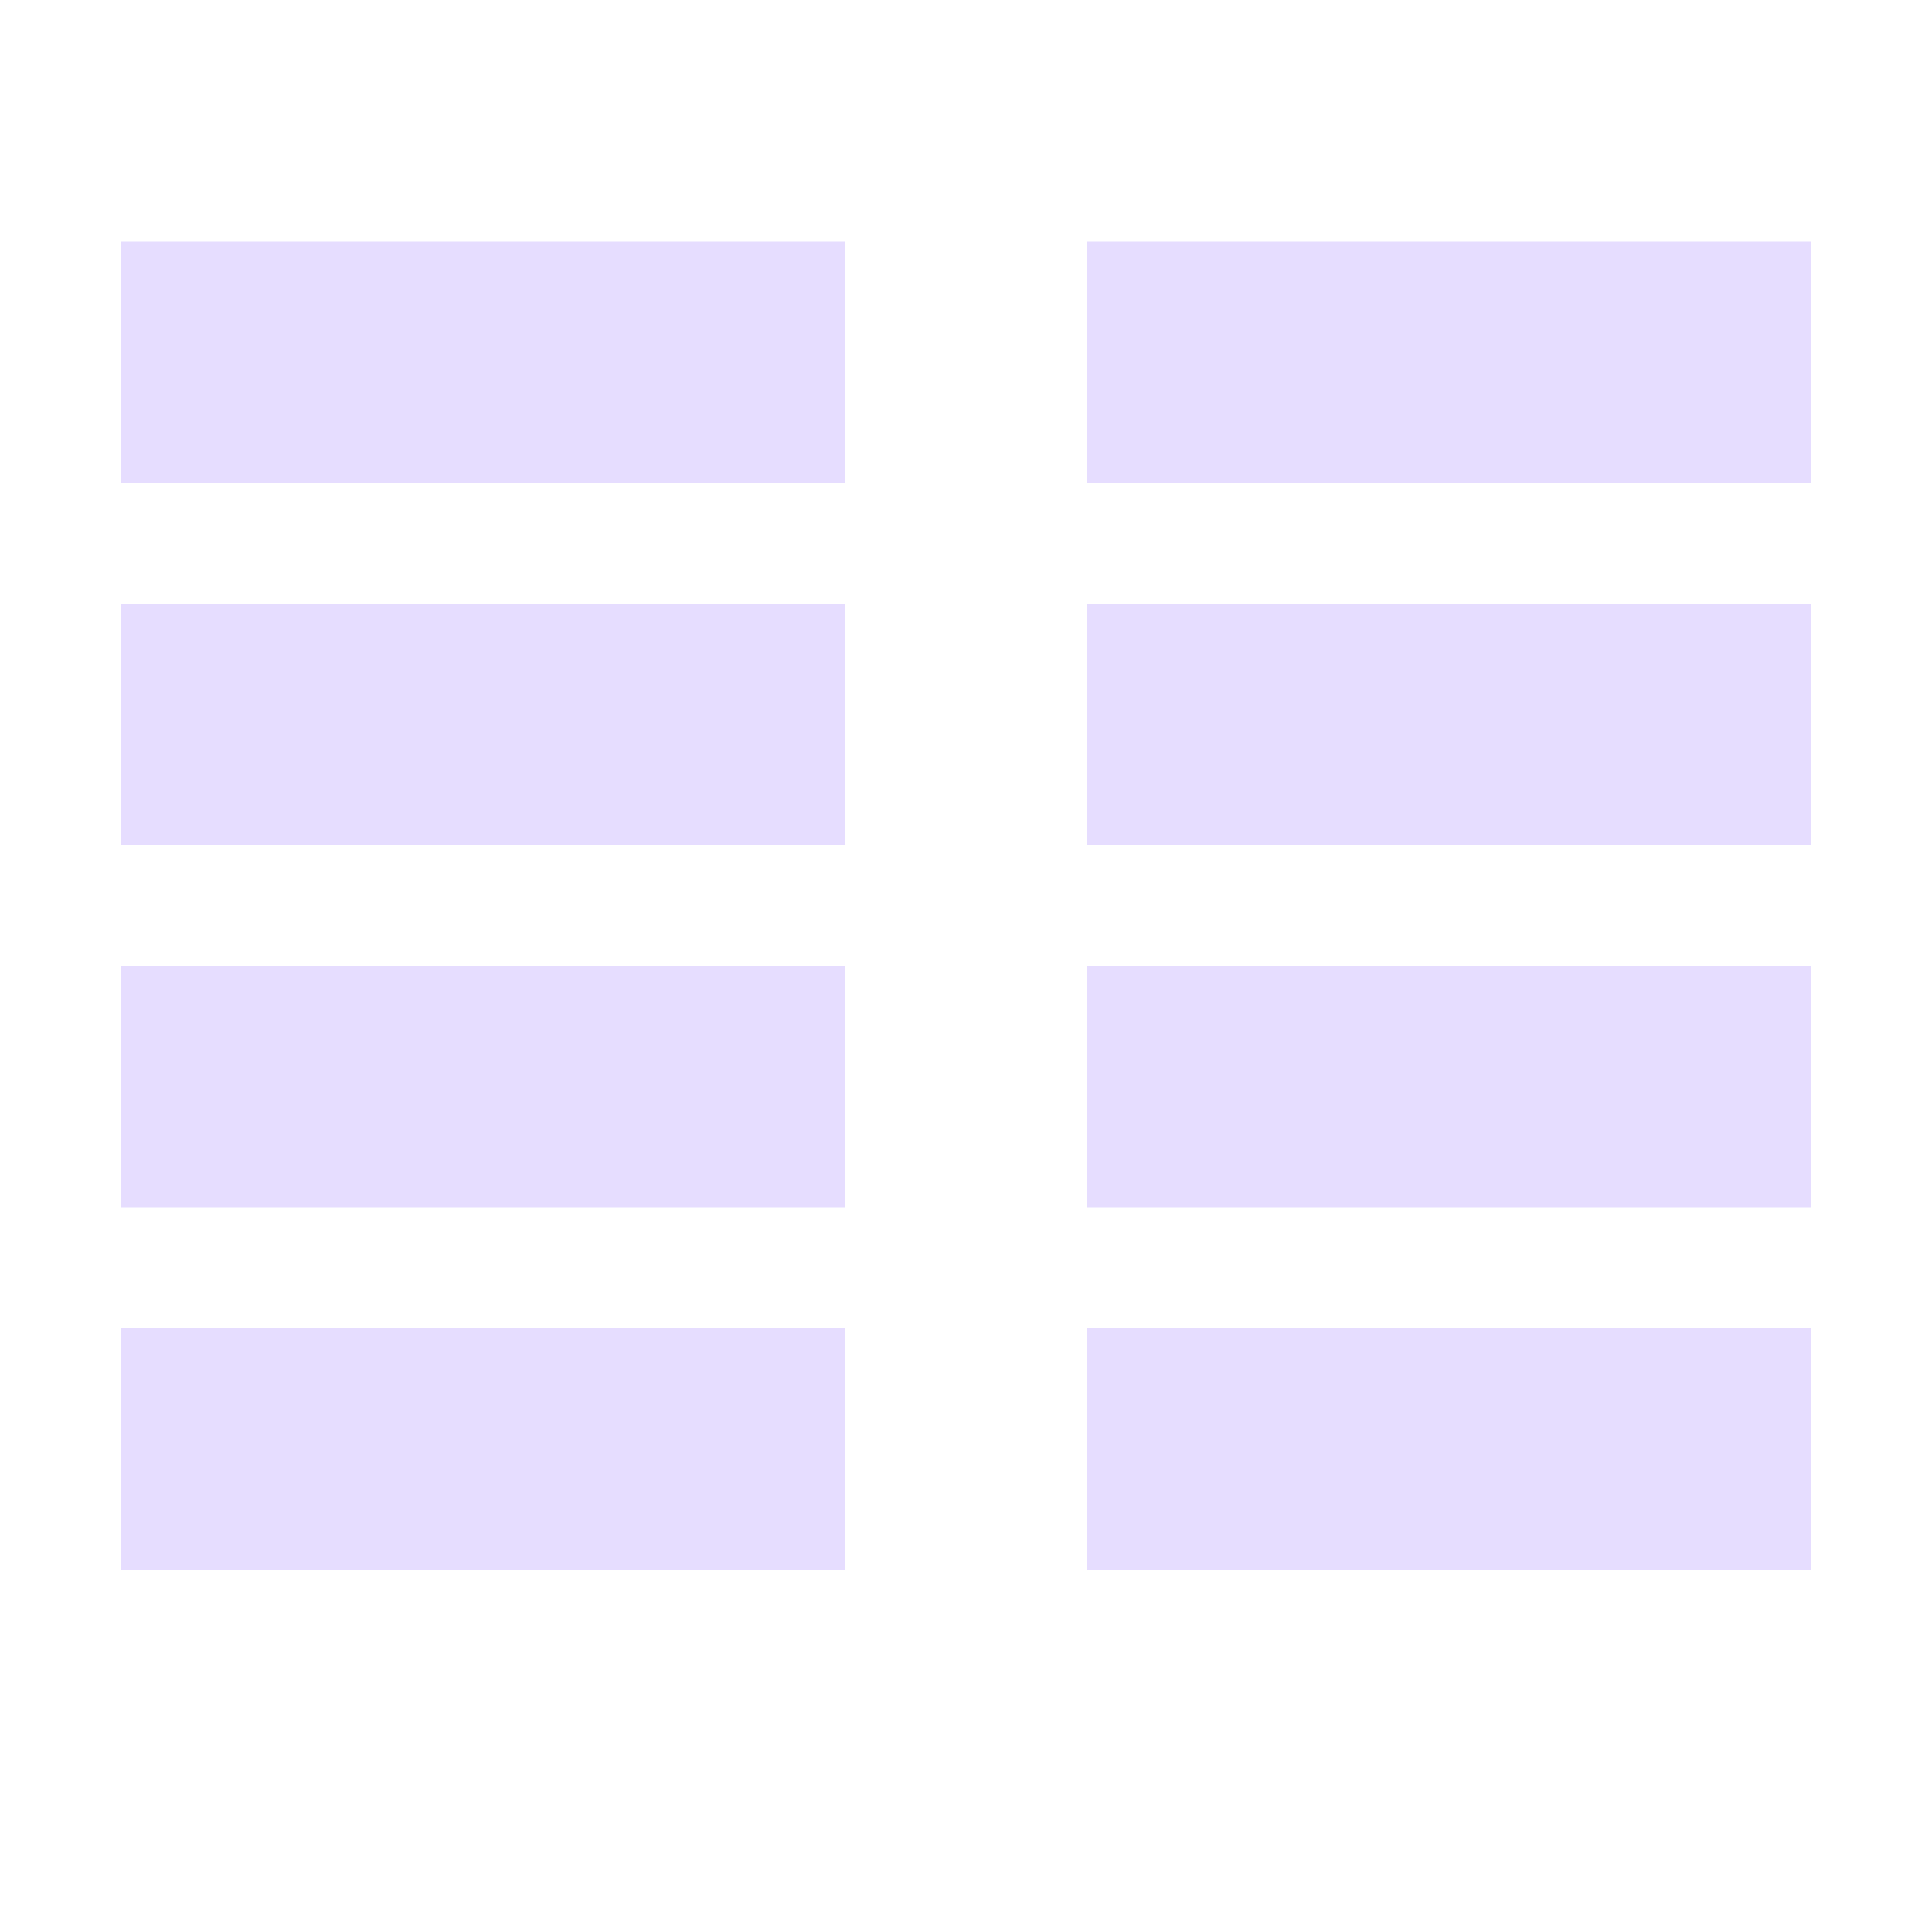 <svg height="16" viewBox="0 0 16 16" width="16" xmlns="http://www.w3.org/2000/svg">
  <path d="m1 2v2h6v-2zm8 0v2h6v-2zm-8 3v2h6v-2zm8 0v2h6v-2zm-8 3v2h6v-2zm8 0v2h6v-2zm-8 3v2h6v-2zm8 0v2h6v-2z" fill="#e6ddff"/>
</svg>

